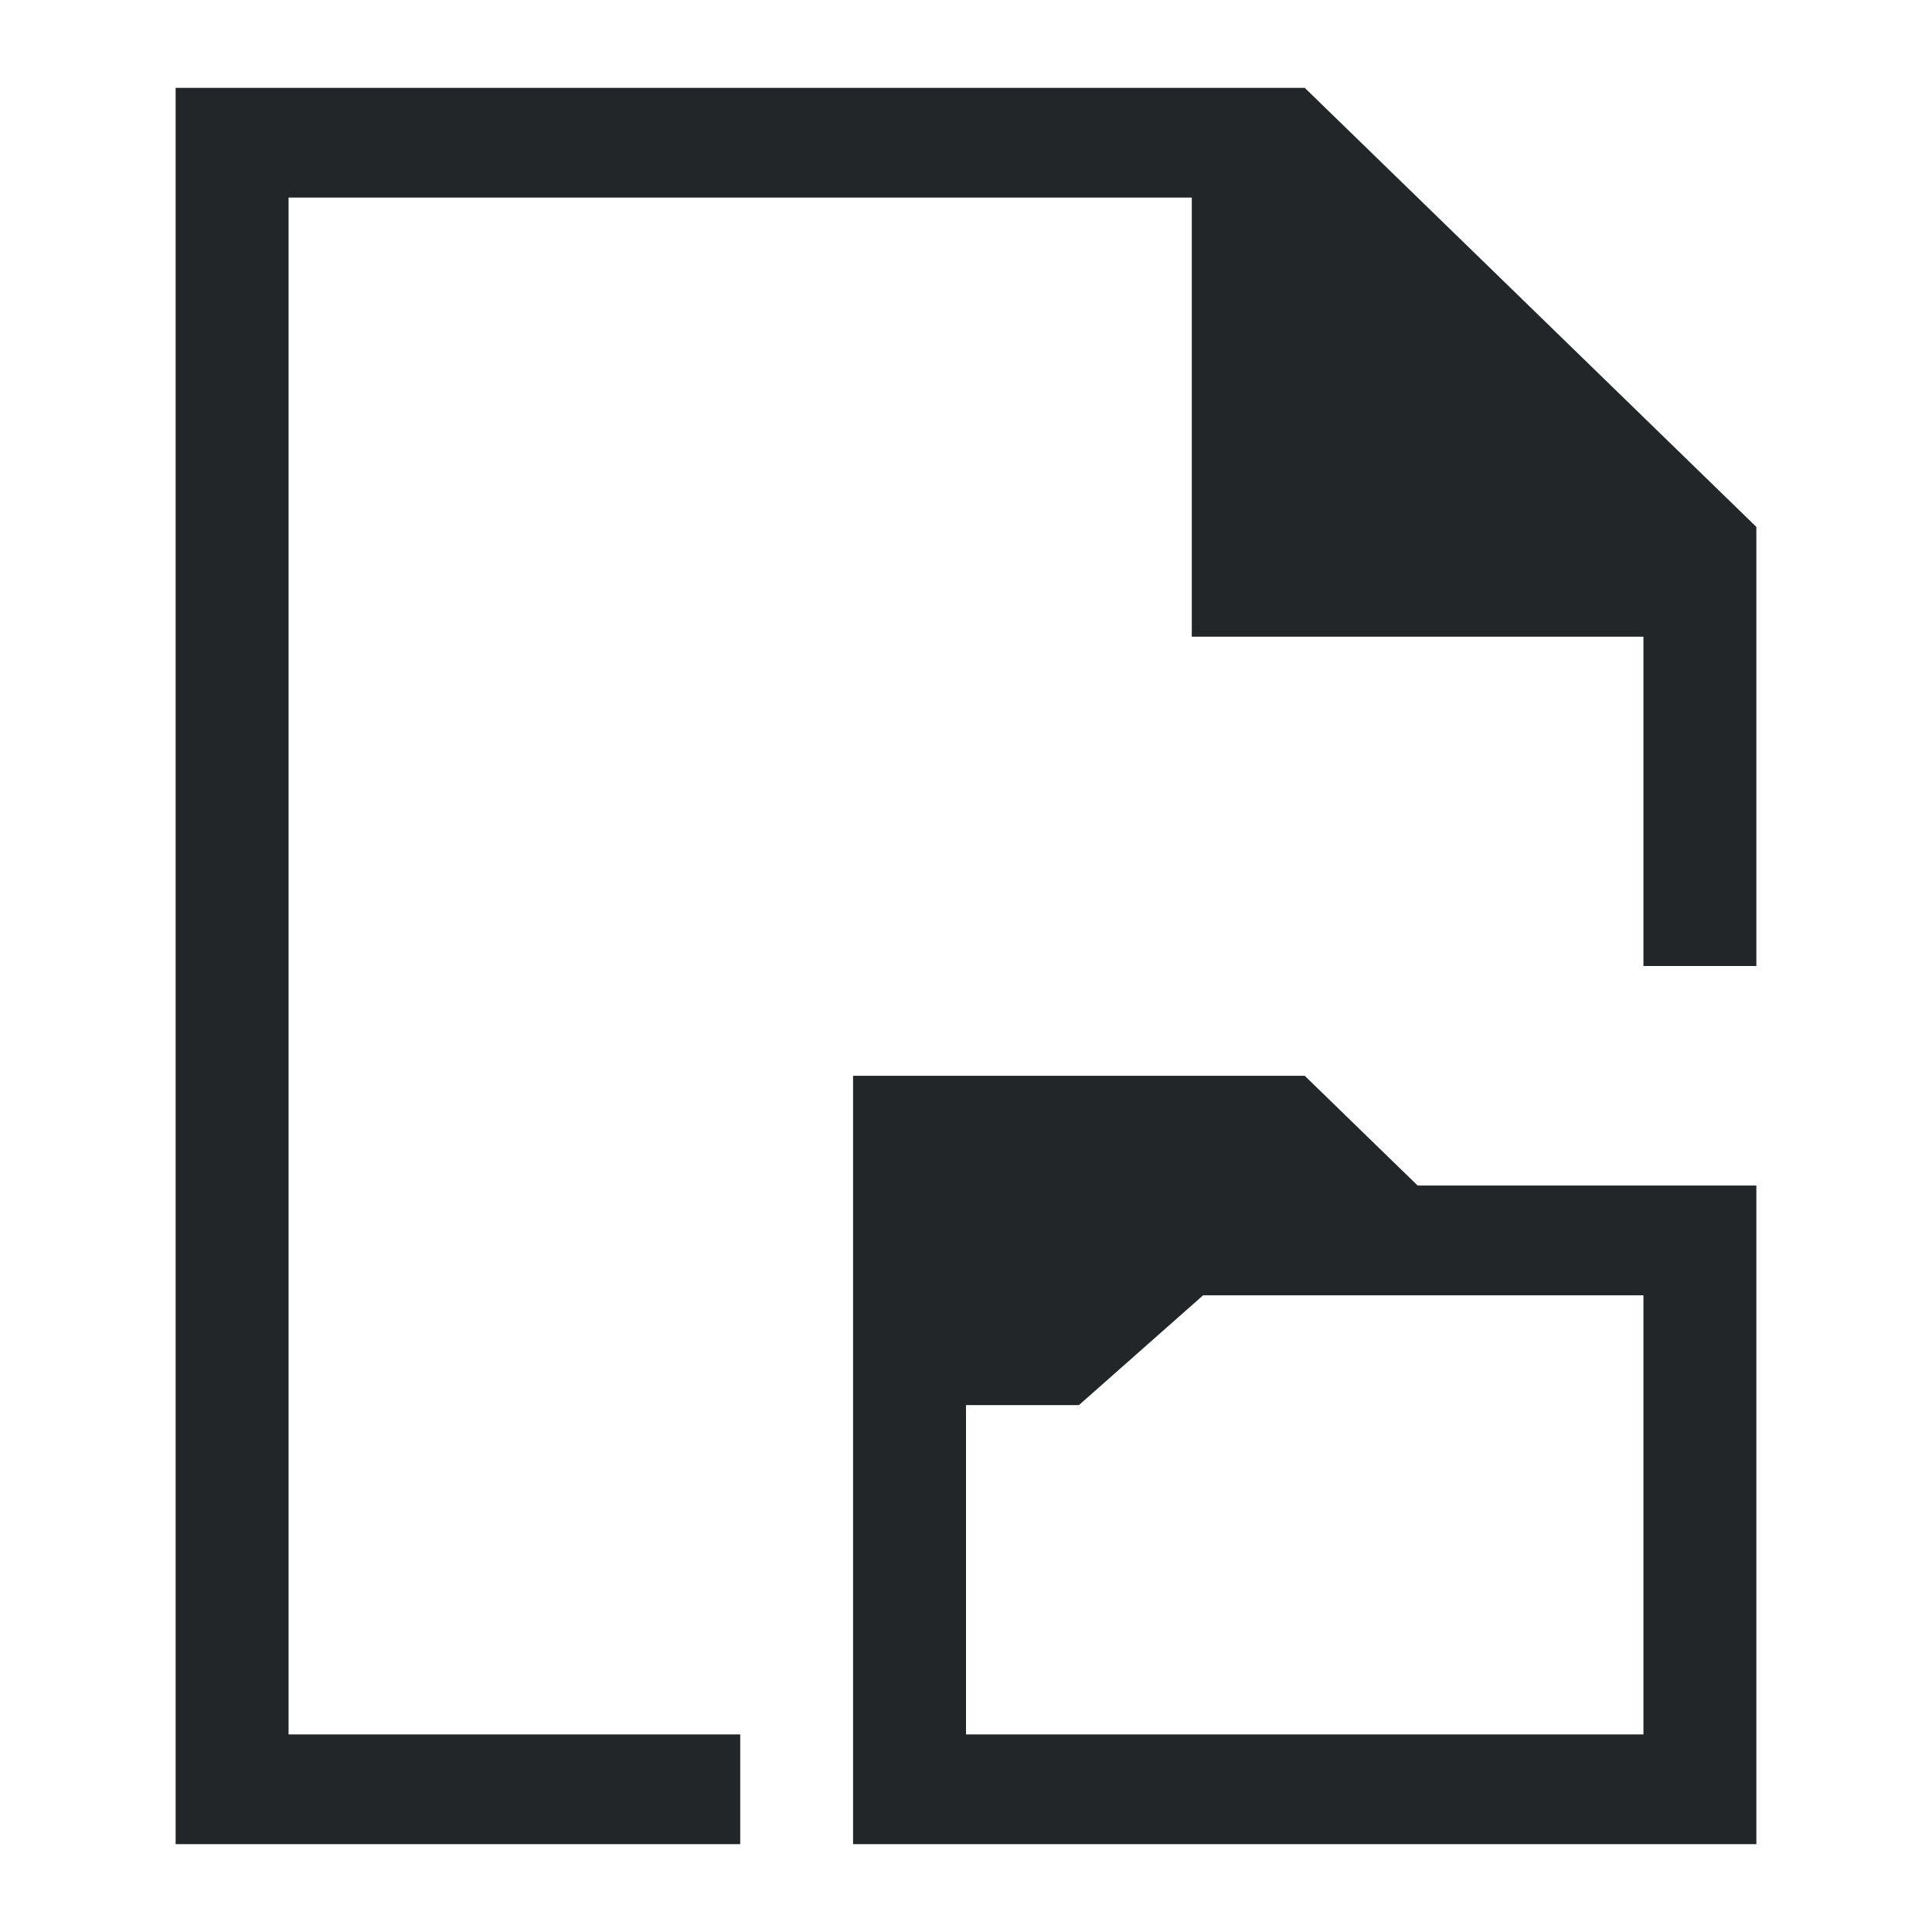 <?xml version="1.0" encoding="UTF-8" standalone="no"?>
<svg
   viewBox="0 0 22 22"
   version="1.1"
   id="svg4984"
   sodipodi:docname="documentOpen.svg"
   inkscape:version="1.2.2 (b0a8486541, 2022-12-01)"
   xmlns:inkscape="http://www.inkscape.org/namespaces/inkscape"
   xmlns:sodipodi="http://sodipodi.sourceforge.net/DTD/sodipodi-0.dtd"
   xmlns="http://www.w3.org/2000/svg"
   xmlns:svg="http://www.w3.org/2000/svg">
  <sodipodi:namedview
     id="namedview4986"
     pagecolor="#ffffff"
     bordercolor="#000000"
     borderopacity="0.25"
     inkscape:showpageshadow="2"
     inkscape:pageopacity="0.0"
     inkscape:pagecheckerboard="0"
     inkscape:deskcolor="#d1d1d1"
     showgrid="false"
     inkscape:zoom="46.681818"
     inkscape:cx="11.578384"
     inkscape:cy="11.26777"
     inkscape:window-width="2580"
     inkscape:window-height="1331"
     inkscape:window-x="0"
     inkscape:window-y="0"
     inkscape:window-maximized="0"
     inkscape:current-layer="svg4984" />
  <defs
     id="defs3051">
    <style
       type="text/css"
       id="current-color-scheme">
      .ColorScheme-Text {
        color:#232629;
      }
      </style>
  </defs>
  <path
     style="fill:currentColor;fill-opacity:1;stroke:none;stroke-width:1.268"
     d="M 2,1 V 21 H 8.429 V 19.75 H 3.286 V 2.25 H 13.571 v 5 h 5.143 V 11 H 20 V 6 L 14.857,1 V 1 1 H 3.286 Z M 9.714,12.25 V 21 H 20 v -7.5 h -3.857 l -1.286,-1.25 v 0 0 z M 13.7,14.75 h 5.014 v 5 H 11 V 16 h 1.286 z"
     class="ColorScheme-Text"
     id="path4982" />
</svg>
